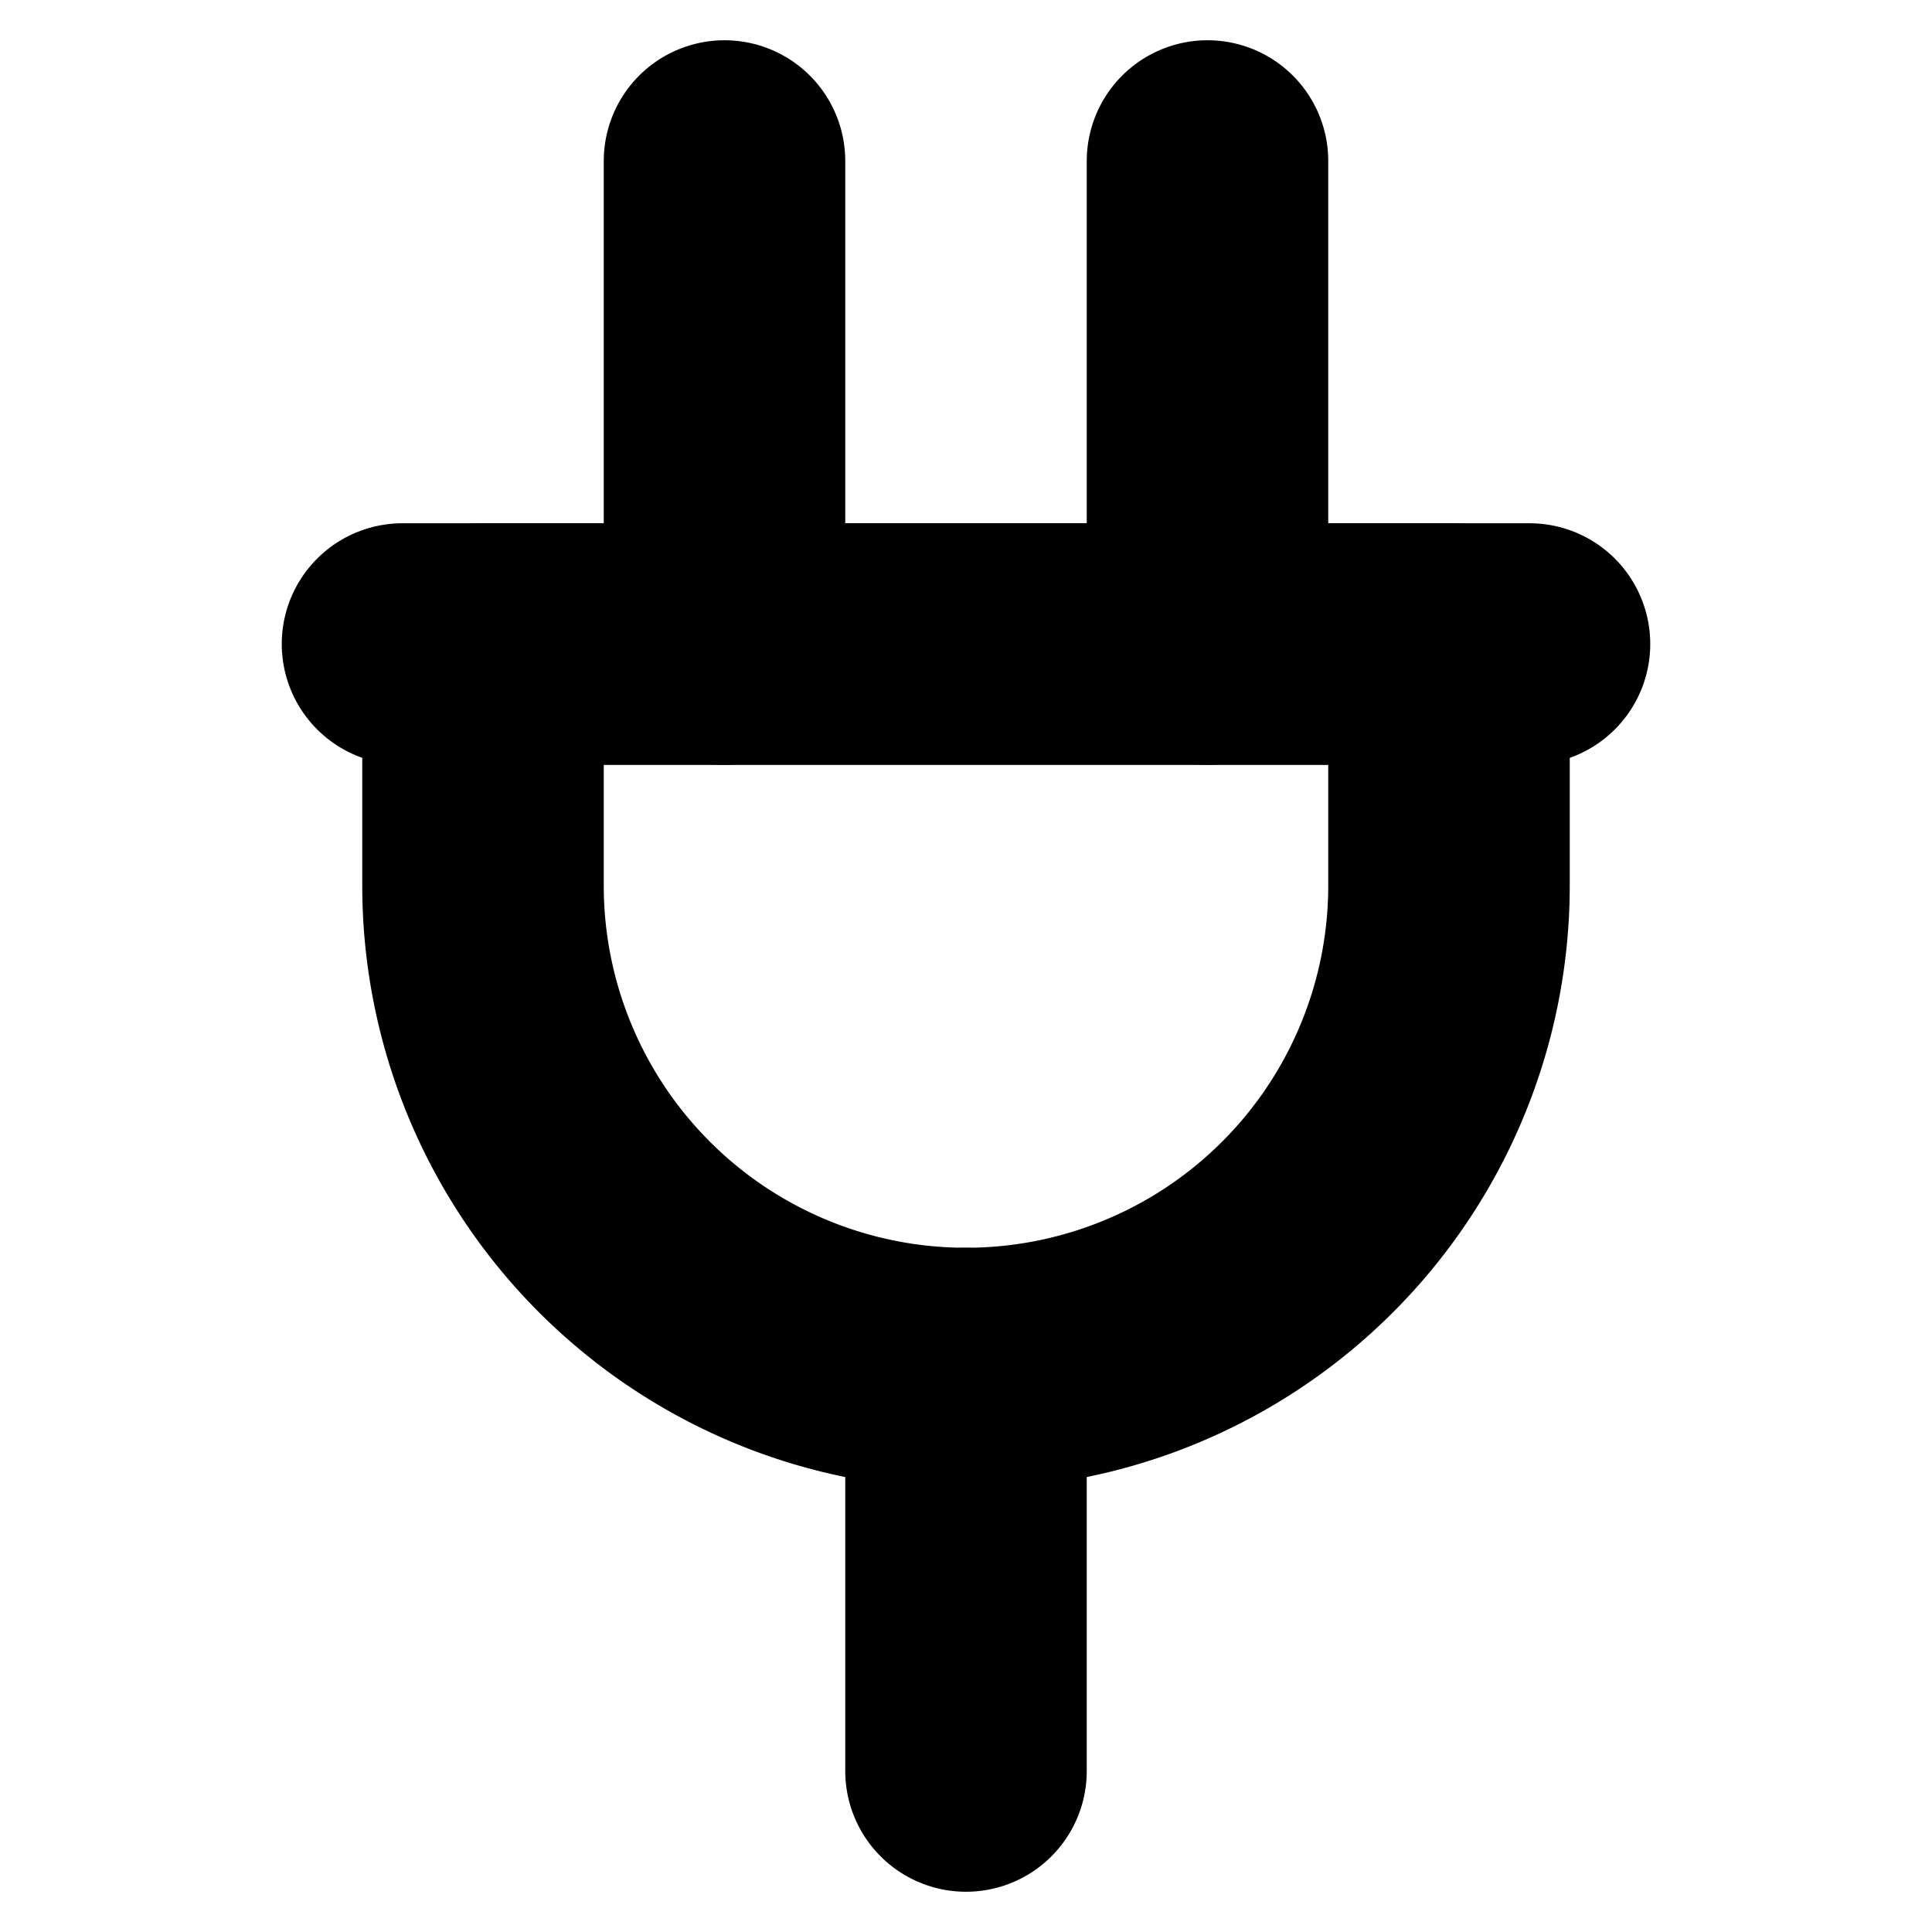 <!-- @license lucide-static v0.394.0 - ISC -->
<svg
    xmlns="http://www.w3.org/2000/svg"
    class="lucide lucide-plug-2"
    width="24"
    height="24"
    viewBox="0 0 24 24"
    fill="none"
    stroke="currentColor"
    stroke-width="3"
    stroke-linecap="round"
    stroke-linejoin="round"
>
    <path d="M9 2v6" />
    <path d="M15 2v6" />
    <path d="M12 17v5" />
    <path d="M5 8h14" />
    <path d="M6 11V8h12v3a6 6 0 1 1-12 0Z" />
</svg>
